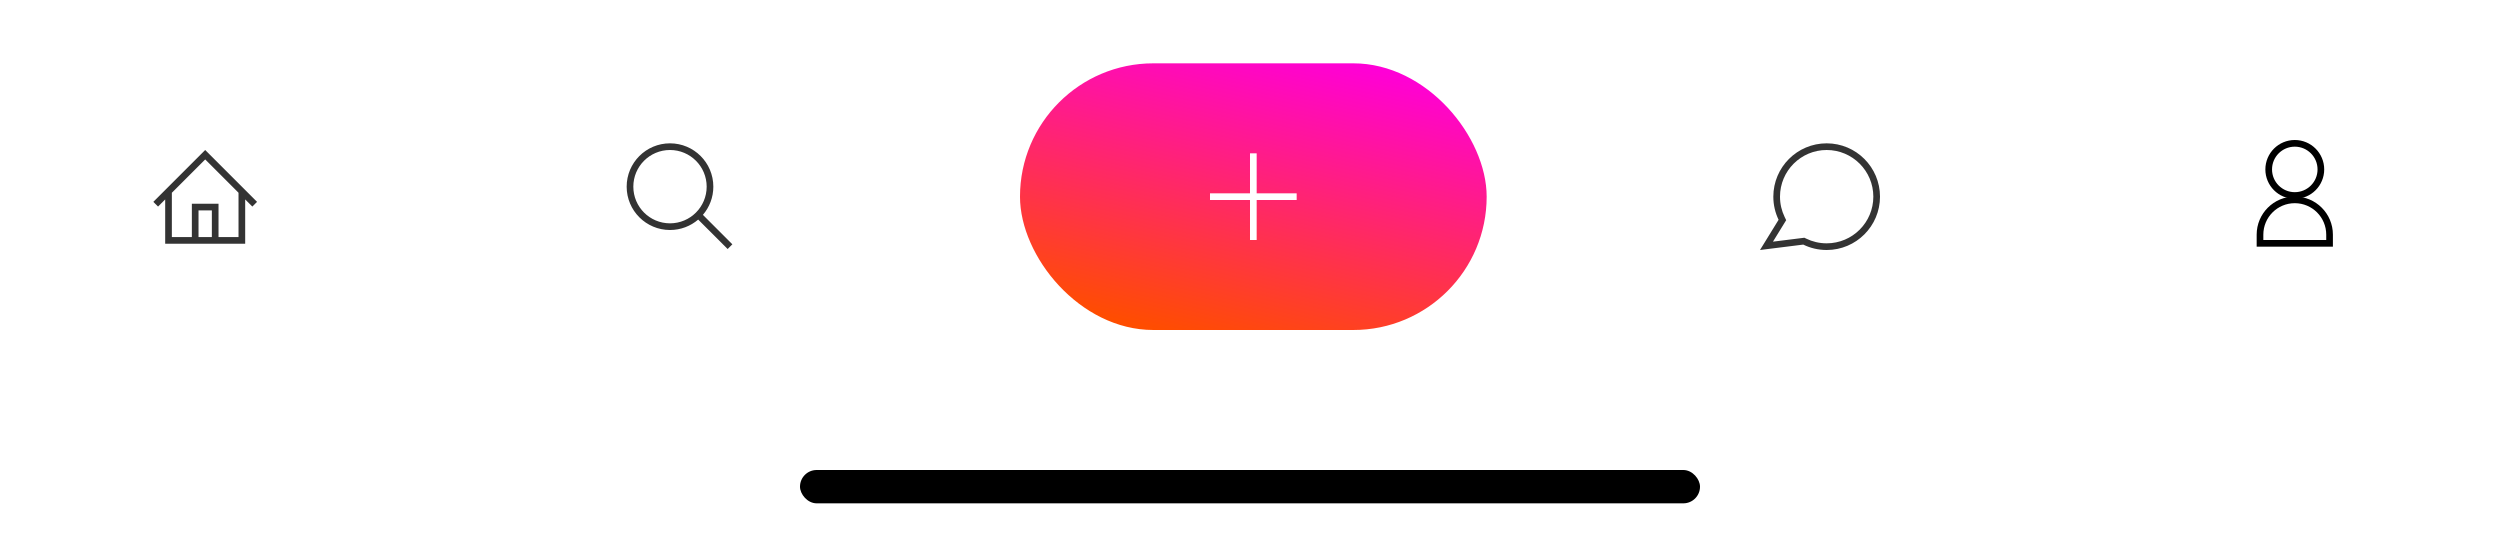 <svg width="375" height="84" viewBox="0 0 375 84" fill="none" xmlns="http://www.w3.org/2000/svg">
<g filter="url(#filter0_bd)">
<rect y="0.5" width="375" height="83" fill="white"/>
</g>
<path fill-rule="evenodd" clip-rule="evenodd" d="M23.707 30.985L24.778 29.914V35.556V35.556V36.556H36.778V35.556V35.556V29.914L37.849 30.985L38.556 30.278L31.485 23.207L30.778 22.5L30.071 23.207L23 30.278L23.707 30.985ZM25.778 35.556V28.914L30.778 23.914L35.778 28.914V35.556H32.778V31.556V30.556H28.778V31.556V35.556H25.778ZM29.778 31.556V35.556H31.778V31.556H29.778Z" fill="black" fill-opacity="0.8"/>
<path fill-rule="evenodd" clip-rule="evenodd" d="M106 28C106 31.038 103.538 33.5 100.5 33.5C97.462 33.5 95 31.038 95 28C95 24.962 97.462 22.5 100.5 22.5C103.538 22.5 106 24.962 106 28ZM104.729 32.936C103.592 33.911 102.115 34.5 100.5 34.5C96.91 34.5 94 31.59 94 28C94 24.41 96.91 21.5 100.5 21.5C104.09 21.5 107 24.41 107 28C107 29.615 106.411 31.092 105.436 32.229L109.854 36.646L109.146 37.354L104.729 32.936Z" fill="black" fill-opacity="0.8"/>
<rect x="153" y="9.5" width="70" height="40" rx="20" fill="url(#paint0_linear)"/>
<path fill-rule="evenodd" clip-rule="evenodd" d="M188.5 23H187.5V29H181.5V30H187.5V36H188.5V30H194.5V29H188.5V23Z" fill="white"/>
<path fill-rule="evenodd" clip-rule="evenodd" d="M267.927 33.027L267.69 32.534C267.248 31.617 267 30.589 267 29.5C267 25.634 270.134 22.5 274 22.5C277.866 22.5 281 25.634 281 29.5C281 33.366 277.866 36.5 274 36.5C272.895 36.5 271.853 36.245 270.926 35.791L270.658 35.66L270.362 35.697L265.944 36.249L267.64 33.492L267.927 33.027ZM264.672 36.408L264 37.5L265.272 37.341L270.487 36.689C271.547 37.209 272.74 37.5 274 37.5C278.418 37.5 282 33.918 282 29.5C282 25.082 278.418 21.5 274 21.5C269.582 21.5 266 25.082 266 29.5C266 30.743 266.283 31.919 266.789 32.968L264.672 36.408Z" fill="black" fill-opacity="0.8"/>
<path d="M344.217 29.978C341.336 29.978 339 32.314 339 35.196V36.5H349.435V35.196C349.435 32.314 347.099 29.978 344.217 29.978Z" stroke="black"/>
<ellipse cx="344.218" cy="25.413" rx="3.913" ry="3.913" stroke="black" stroke-linecap="square"/>
<rect x="120" y="70.5" width="135" height="5" rx="2.5" fill="black"/>
<defs>
<filter id="filter0_bd" x="-27.183" y="-26.683" width="429.366" height="137.366" filterUnits="userSpaceOnUse" color-interpolation-filters="sRGB">
<feFlood flood-opacity="0" result="BackgroundImageFix"/>
<feGaussianBlur in="BackgroundImage" stdDeviation="13.591"/>
<feComposite in2="SourceAlpha" operator="in" result="effect1_backgroundBlur"/>
<feColorMatrix in="SourceAlpha" type="matrix" values="0 0 0 0 0 0 0 0 0 0 0 0 0 0 0 0 0 0 127 0"/>
<feOffset dy="-0.5"/>
<feColorMatrix type="matrix" values="0 0 0 0 0 0 0 0 0 0 0 0 0 0 0 0 0 0 0.3 0"/>
<feBlend mode="normal" in2="effect1_backgroundBlur" result="effect2_dropShadow"/>
<feBlend mode="normal" in="SourceGraphic" in2="effect2_dropShadow" result="shape"/>
</filter>
<linearGradient id="paint0_linear" x1="202.259" y1="9.5" x2="191.96" y2="53.741" gradientUnits="userSpaceOnUse">
<stop stop-color="#FF00D6"/>
<stop offset="1" stop-color="#FF4D00"/>
</linearGradient>
</defs>
</svg>
